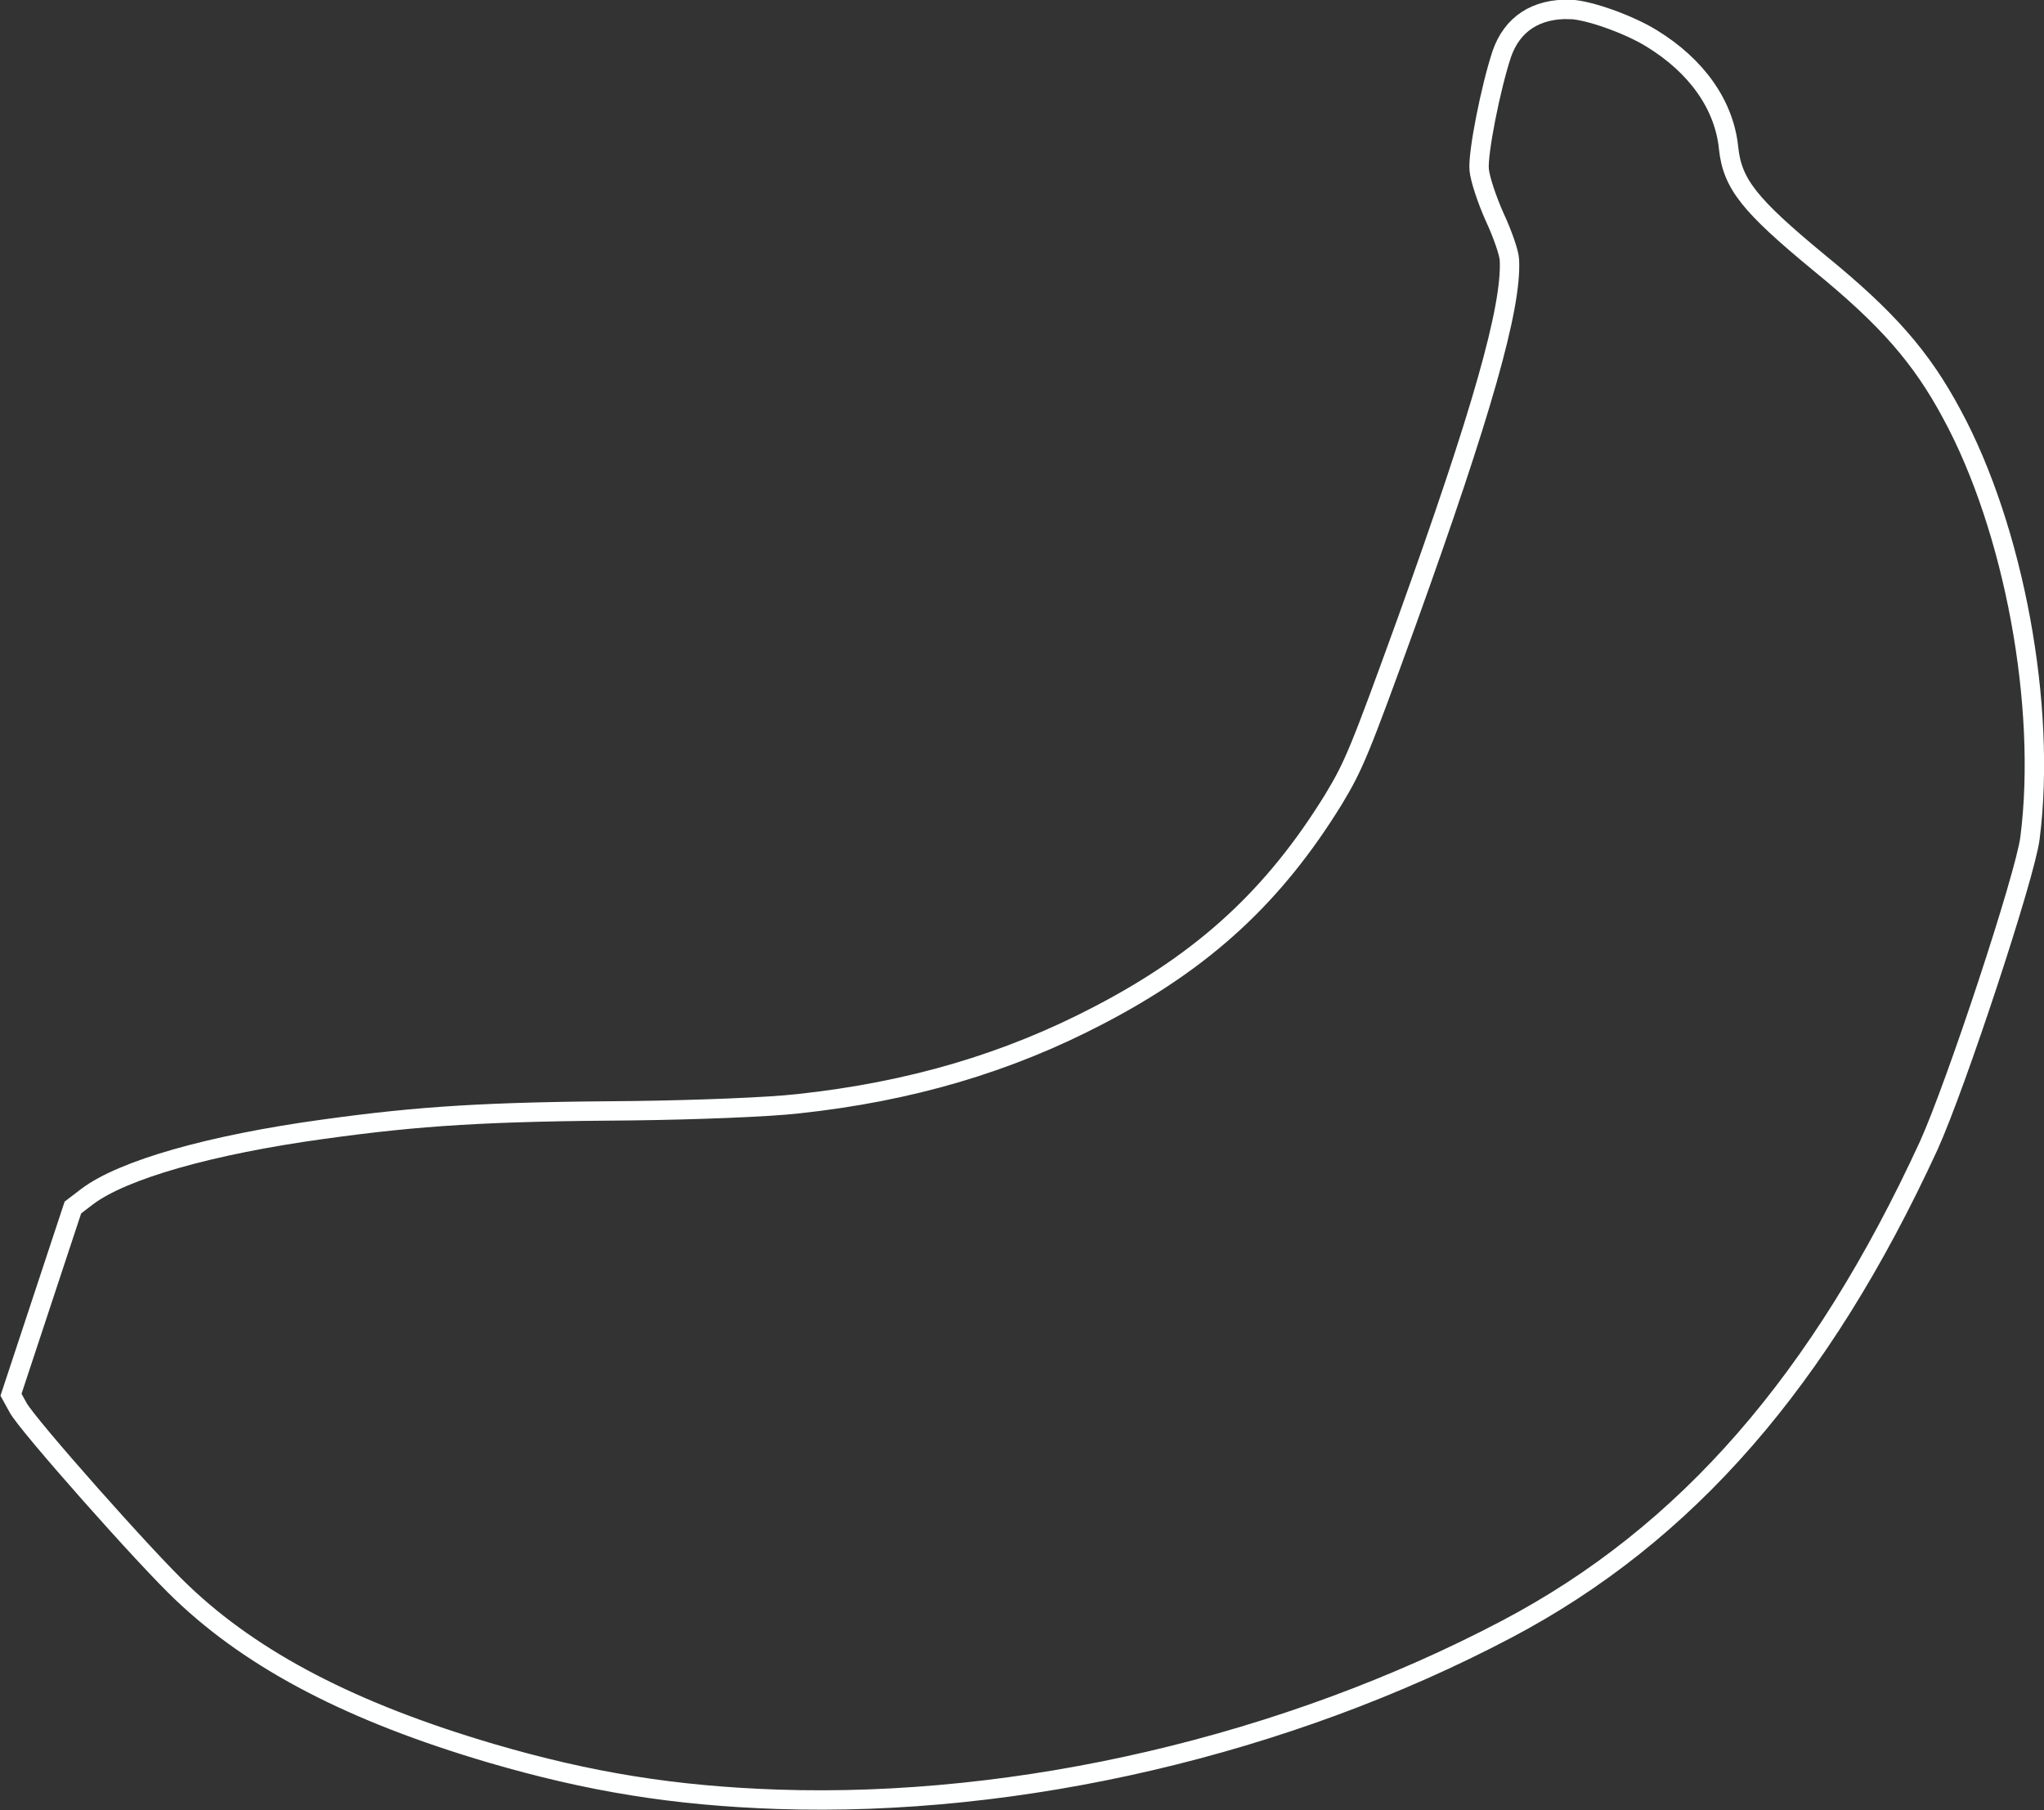 <?xml version="1.0" encoding="UTF-8" standalone="no"?>
<!-- Svg Vector Icons : http://www.onlinewebfonts.com/icon -->

<svg
   version="1.1"
   x="0px"
   y="0px"
   viewBox="0 0 630 557.942"
   enable-background="new 0 0 1000 1000"
   xml:space="preserve"
   id="svg77"
   sodipodi:docname="banana.svg"
   width="630"
   height="557.942"
   inkscape:version="1.1 (ce6663b3b7, 2021-05-25)"
   xmlns:inkscape="http://www.inkscape.org/namespaces/inkscape"
   xmlns:sodipodi="http://sodipodi.sourceforge.net/DTD/sodipodi-0.dtd"
   xmlns="http://www.w3.org/2000/svg"
   xmlns:svg="http://www.w3.org/2000/svg"><rect x="0" y="0" width="630" height="557.942" fill="#333333" stroke="none"/><defs
   id="defs81"><linearGradient
     id="linearGradient1022"
     inkscape:swatch="solid"><stop
       style="stop-color:#8c0000;stop-opacity:1;"
       offset="0"
       id="stop1020" /></linearGradient></defs><sodipodi:namedview
   id="namedview79"
   pagecolor="#897777"
   bordercolor="#666666"
   borderopacity="1.0"
   inkscape:pageshadow="2"
   inkscape:pageopacity="0.24705882"
   inkscape:pagecheckerboard="0"
   showgrid="false"
   fit-margin-top="0"
   fit-margin-left="0"
   fit-margin-right="0"
   fit-margin-bottom="0"
   inkscape:zoom="1.1834063"
   inkscape:cx="88.304411"
   inkscape:cy="192.24166"
   inkscape:window-width="1920"
   inkscape:window-height="1016"
   inkscape:window-x="0"
   inkscape:window-y="27"
   inkscape:window-maximized="1"
   inkscape:current-layer="path71" />
<g
   id="g75"
   transform="matrix(0.699,0.231,-0.231,0.699,107.191,-187.438)"
   style="fill:#feffff;fill-opacity:1;stroke:#feffff;stroke-width:0;stroke-miterlimit:4;stroke-dasharray:none;stroke-opacity:1"><g
     transform="matrix(0.1,0,0,-0.1,0,512)"
     id="g73"
     style="fill:#feffff;fill-opacity:1;stroke:#feffff;stroke-width:0;stroke-miterlimit:4;stroke-dasharray:none;stroke-opacity:1"><g
       id="path71"><path
         style="color:#000000;fill:none;stroke:#feffff;stroke-width:81.182;stroke-miterlimit:4;stroke-dasharray:none;stroke-opacity:1"
         d="m 5671.589,4271.261 c -139.009,-40.9 -212.612,-135.679 -214.234,-268.198 0,-147.206 34.325,-425.138 62.161,-488.921 14.686,-34.325 70.358,-109.55 124.237,-168.382 53.964,-57.209 104.683,-124.237 114.503,-150.451 71.981,-184.776 91.534,-645.861 67.028,-1573.07 -16.309,-578.833 -21.261,-642.617 -57.209,-801.264 C 5658.525,358.267 5465.552,9.976 5118.884,-346.511 c -300.901,-310.72 -650.814,-552.705 -1079.196,-747.3 -112.795,-52.342 -402.255,-160.27 -644.239,-243.607 -585.408,-197.84 -838.834,-299.193 -1211.63,-482.347 -426.76,-209.282 -742.348,-423.516 -848.654,-577.211 l -42.522,-62.161 v -413.696 -412.074 l 45.767,-42.522 c 58.831,-55.586 708.023,-433.335 894.421,-520.002 376.041,-178.201 837.212,-251.804 1438.928,-232.165 430.005,14.686 784.87,71.981 1198.566,192.973 974.598,286.129 1952.356,882.979 2676.772,1635.146 590.36,613.244 920.634,1402.981 1041.627,2475.688 29.458,273.065 29.458,1201.811 -1.622,1357.214 -106.306,546.13 -469.283,1206.763 -866.67,1581.182 -196.218,186.398 -380.993,295.949 -727.661,428.383 -353.243,137.387 -448.021,199.462 -510.183,336.849 -73.603,165.137 -233.873,284.507 -451.351,335.226 -111.088,26.128 -287.666,29.373 -359.647,8.197 z"
         id="path31"
         sodipodi:nodetypes="ccccccccccccccccccccccccccc" /><path
         style="color:#000000;stroke:none;stroke-width:0;-inkscape-stroke:none"
         d="m 3098.81,-4066.334 c -31.977,2.863 -63.48,6.105 -94.522,9.729 31.042,-3.625 62.544,-6.867 94.522,-9.729 z m 1544.133,118.232 c 49.543,12.231 99.612,25.395 150.47,39.535 -50.858,-14.139 -100.927,-27.304 -150.47,-39.535 z m 934.707,707.865 c 30.91,14.743 61.741,29.774 92.482,45.088 -30.741,-15.314 -61.572,-30.345 -92.482,-45.088 z m -3933.83,146.132 c -3.424,4.592 -5.594,8.751 -6.751,12.645 1.157,-3.894 3.327,-8.052 6.751,-12.645 z m 663.274,129.695 c 41.647,6.799 82.719,14.019 123.723,21.753 -41.005,-7.734 -82.076,-14.955 -123.723,-21.753 z m 886.177,589.463 c 42.077,14.664 84.038,29.788 125.865,45.36 -41.826,-15.572 -83.787,-30.696 -125.865,-45.36 z m 3763.741,39.641 c 25.656,22.452 51.065,45.097 76.212,67.929 -25.147,-22.832 -50.556,-45.477 -76.212,-67.929 z m -3715.508,576.639 c 64.513,22.637 133.33,46.37 207.38,71.573 -74.05,-25.203 -142.868,-48.935 -207.38,-71.573 z m -664.848,119.841 c 43.343,18.36 87.465,36.485 133.248,54.726 -45.783,-18.241 -89.905,-36.366 -133.248,-54.726 z m 133.248,54.726 c 45.783,18.241 93.227,36.596 143.214,55.414 -49.987,-18.818 -97.431,-37.174 -143.214,-55.414 z m 915.32,-43.362 c 40.346,13.777 79.763,27.545 118.312,41.331 -38.549,-13.786 -77.966,-27.553 -118.312,-41.331 z m 991.327,439.659 c 27.726,16.517 55.117,33.319 82.234,50.434 -27.118,-17.116 -54.509,-33.917 -82.234,-50.434 z m 3250.403,5.25 c 17.584,37.077 34.588,74.7 51.022,112.887 -16.433,-38.187 -33.438,-75.81 -51.022,-112.887 z m -1976.899,105.675 c 34.532,36.377 68.205,72.912 101.013,109.595 -32.808,-36.683 -66.481,-73.217 -101.013,-109.595 z m -708.277,299.382 c 27.72,24.355 54.933,49.083 81.626,74.168 -26.693,-25.085 -53.906,-49.812 -81.626,-74.168 z m 1081.02,144.094 c 27.558,37.484 54.232,75.087 80.015,112.8 -25.782,-37.713 -52.457,-75.316 -80.015,-112.8 z M 8225.384,93.933 c 4.93,38.58 9.425,77.644 13.513,117.501 -4.088,-39.857 -8.584,-78.921 -13.513,-117.501 z M 6433.661,430.248 c 8.784,30.451 16.65,58.552 23.685,85.016 -7.035,-26.464 -14.901,-54.565 -23.685,-85.016 z m 56.652,229.844 c 4.073,22.762 7.496,45.309 10.356,68.356 -2.86,-23.046 -6.283,-45.594 -10.356,-68.356 z m 10.356,68.356 c 2.86,23.046 5.158,46.591 6.984,71.346 -1.827,-24.755 -4.124,-48.3 -6.984,-71.346 z m 6.984,71.346 c 1.827,24.755 3.181,50.72 4.152,78.607 -0.971,-27.887 -2.326,-53.852 -4.152,-78.607 z m 2093.663,622.074 c -1.827,37.047 -3.924,69.651 -6.292,96.636 2.369,-26.985 4.466,-59.59 6.292,-96.636 z M 5537.547,3481.624 c -8.126,12.799 -14.36,23.935 -18.031,32.517 3.672,-8.581 9.905,-19.718 18.031,-32.517 z m 284.735,272.772 c -2.125,18.064 -3.872,36.972 -5.11,55.778 1.238,-18.806 2.985,-37.713 5.11,-55.778 z"
         id="path33" /></g></g></g>
</svg>
